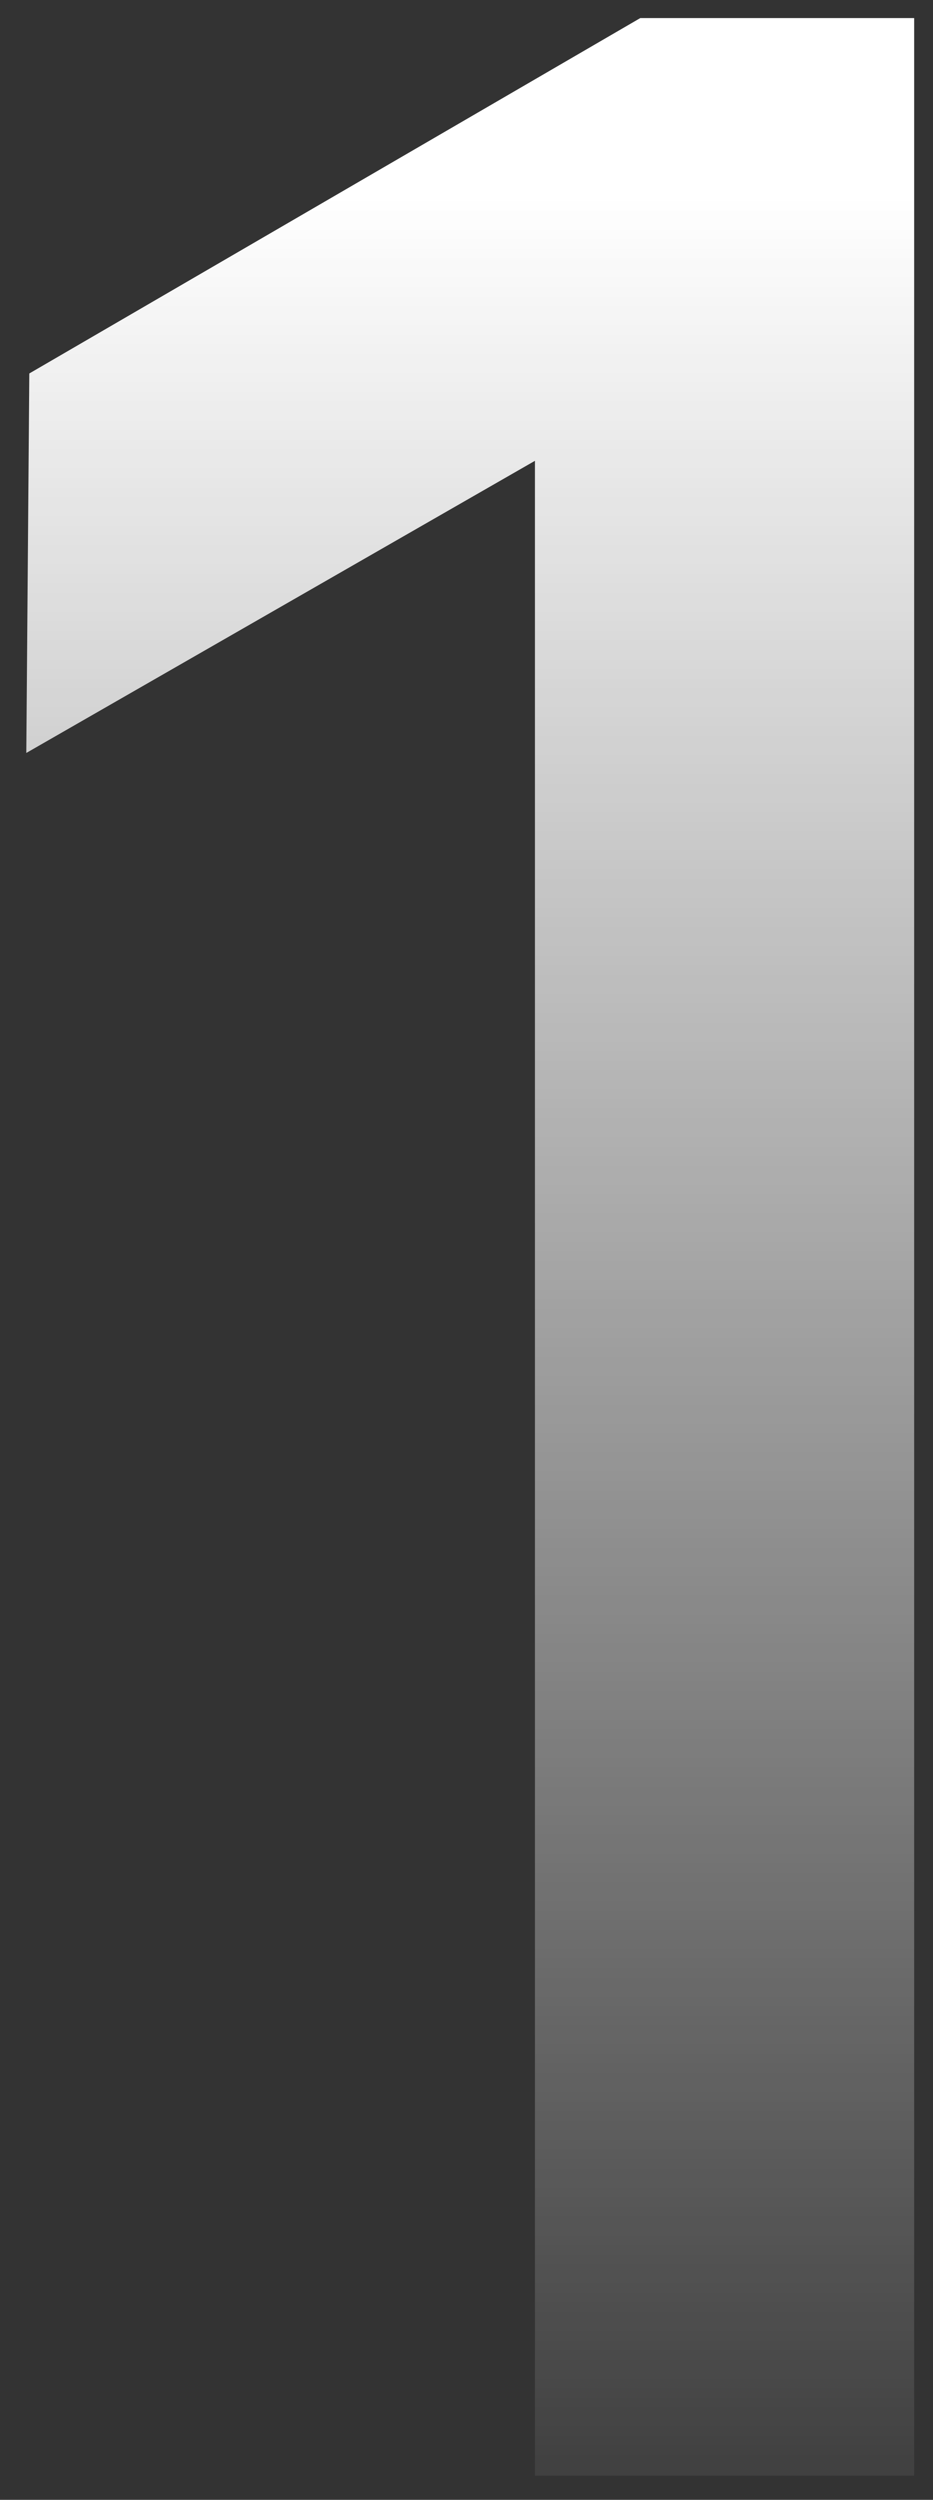 <svg width="31" height="83" viewBox="0 0 31 83" fill="none" xmlns="http://www.w3.org/2000/svg">
<rect x="0" y="0" width="31" height="83" fill="#333333" stroke="none"/>
<path d="M30.374 82.2H17.774V15.3L0.874 25L0.974 12.4L21.274 0.6H30.374V82.2Z" fill="url(#paint0_linear_253_536)"/>
<defs>
<linearGradient id="paint0_linear_253_536" x1="19" y1="6.5" x2="19" y2="107" gradientUnits="userSpaceOnUse">
<stop stop-color="white"/>
<stop offset="0.805" stop-color="white" stop-opacity="0"/>
</linearGradient>
</defs>
</svg>
